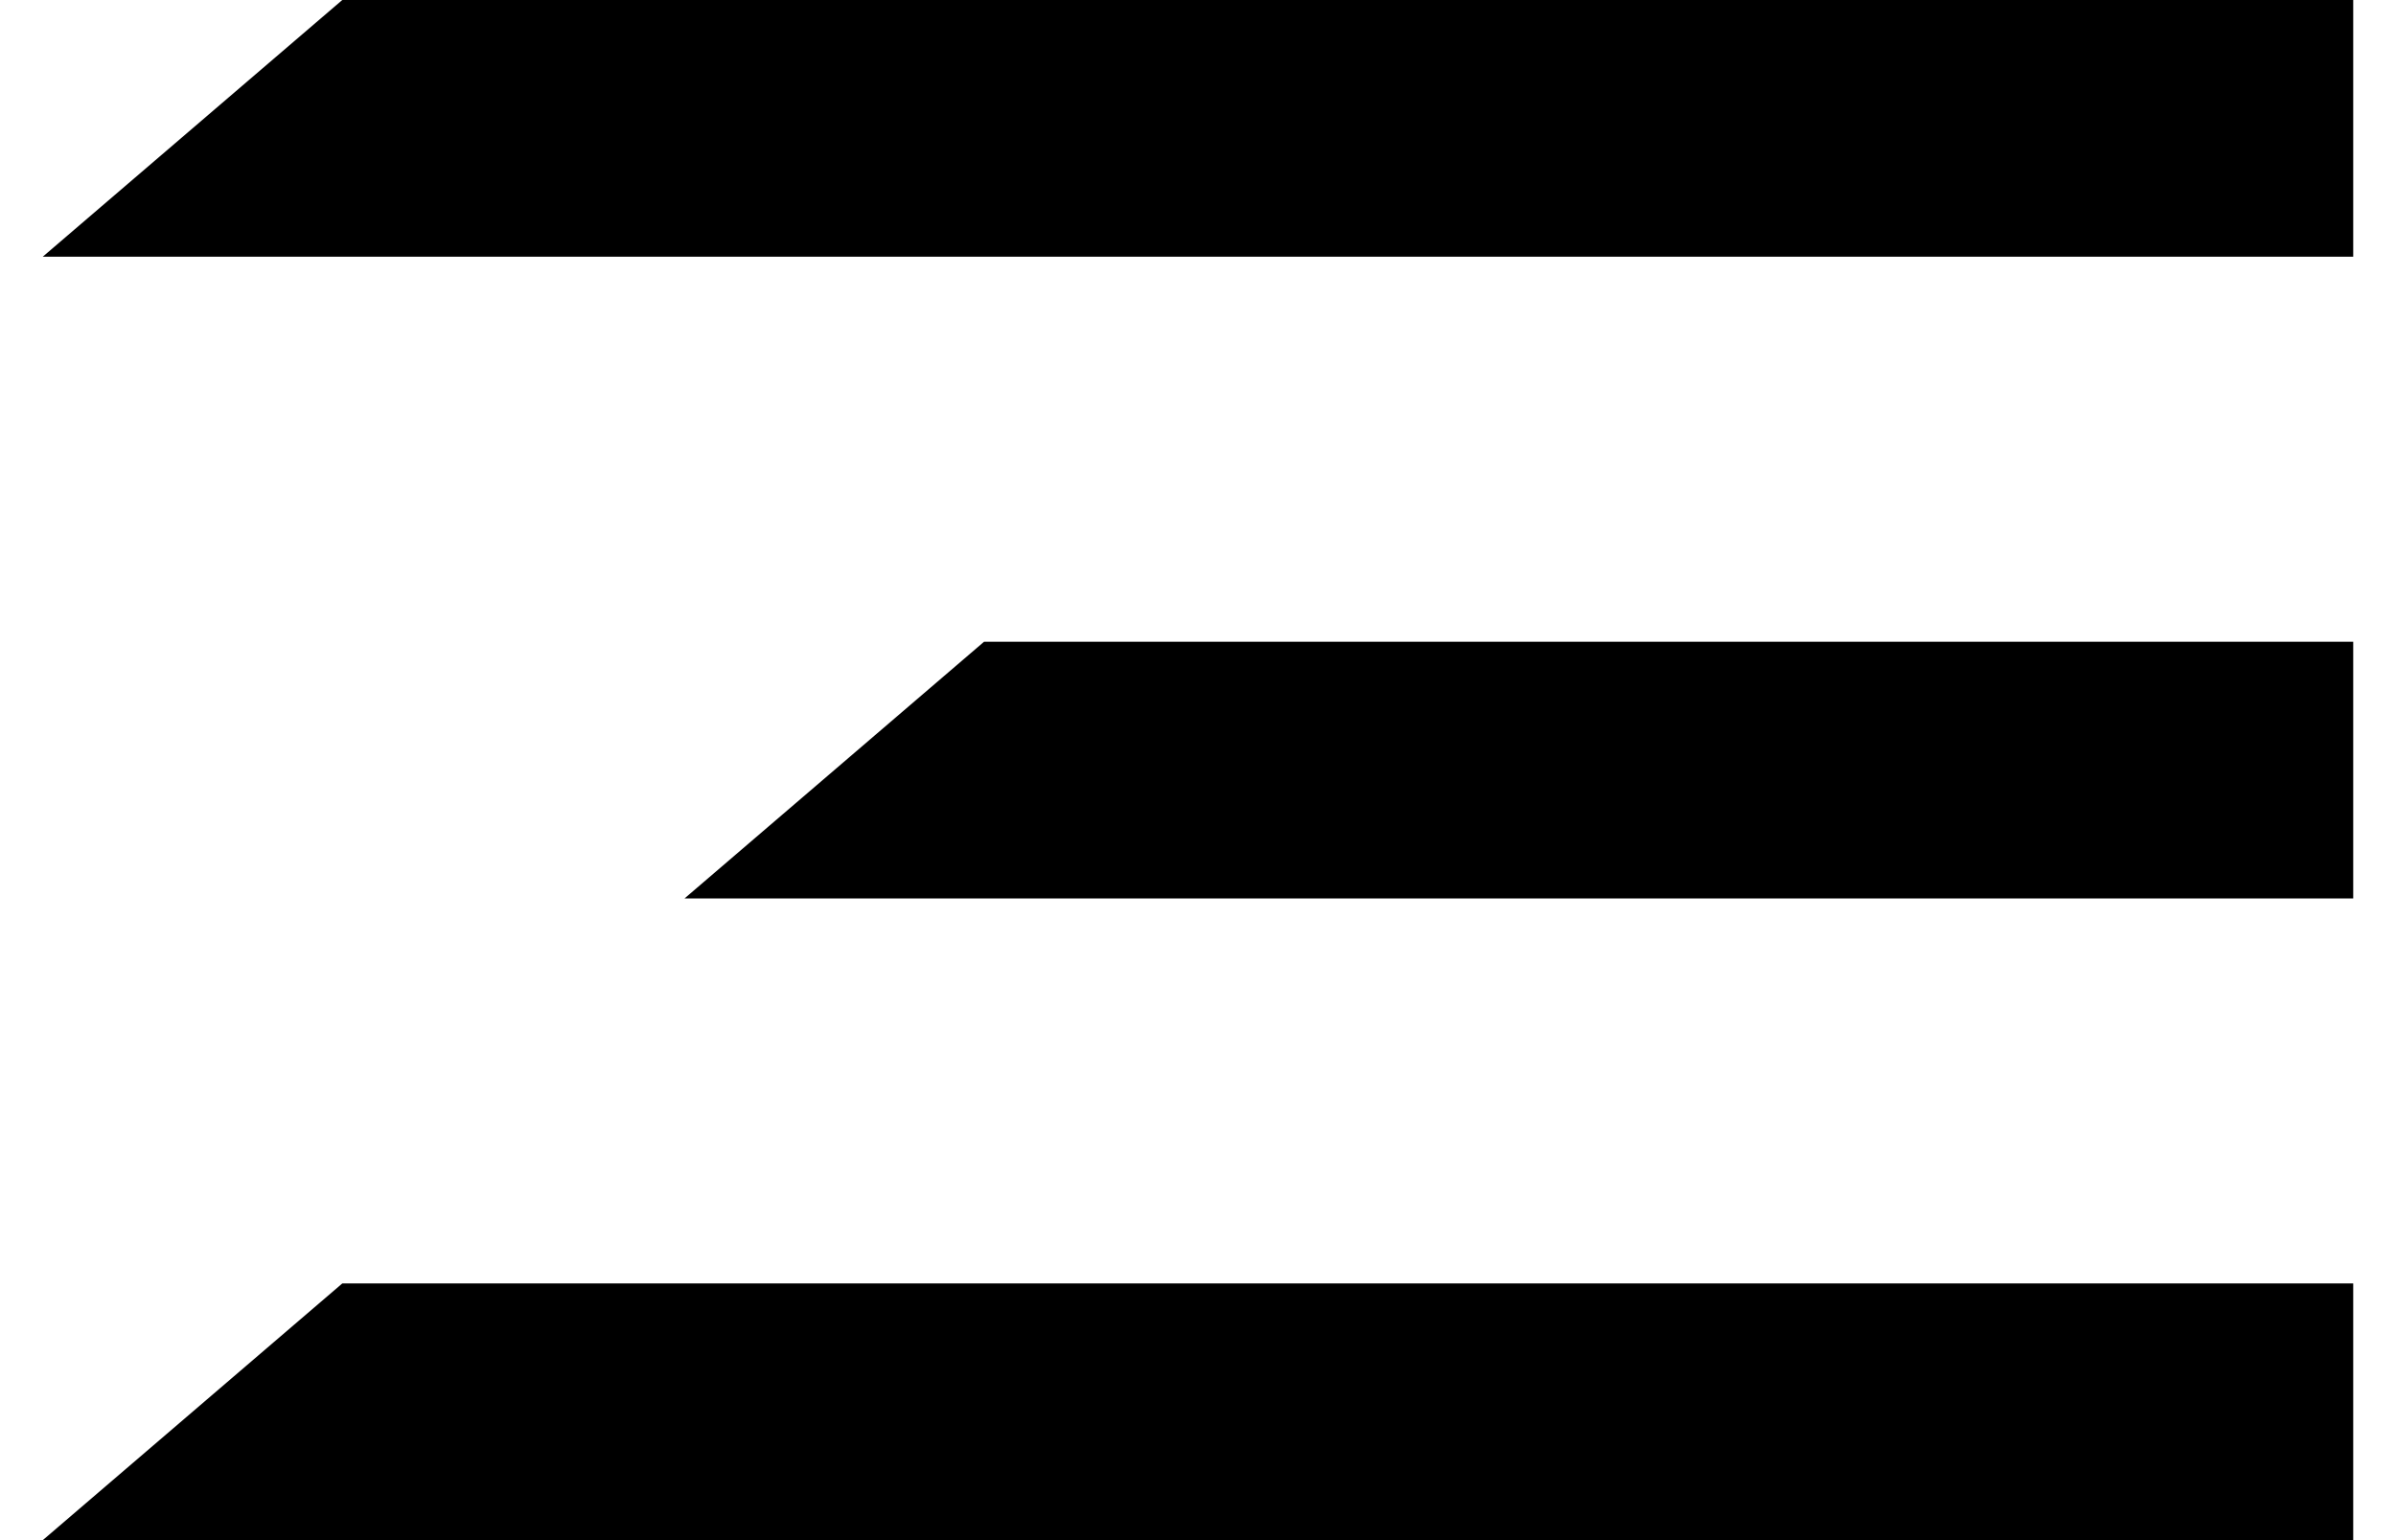 <svg width="28" height="18" viewBox="0 0 28 18" fill="none" xmlns="http://www.w3.org/2000/svg">
<path d="M0.5 18H27.5V15H4L0.5 18ZM8 10.5H27.5V7.5H11.5L8 10.5ZM4 0L0.5 3H27.5V0H4Z" fill="black"/>
</svg>
